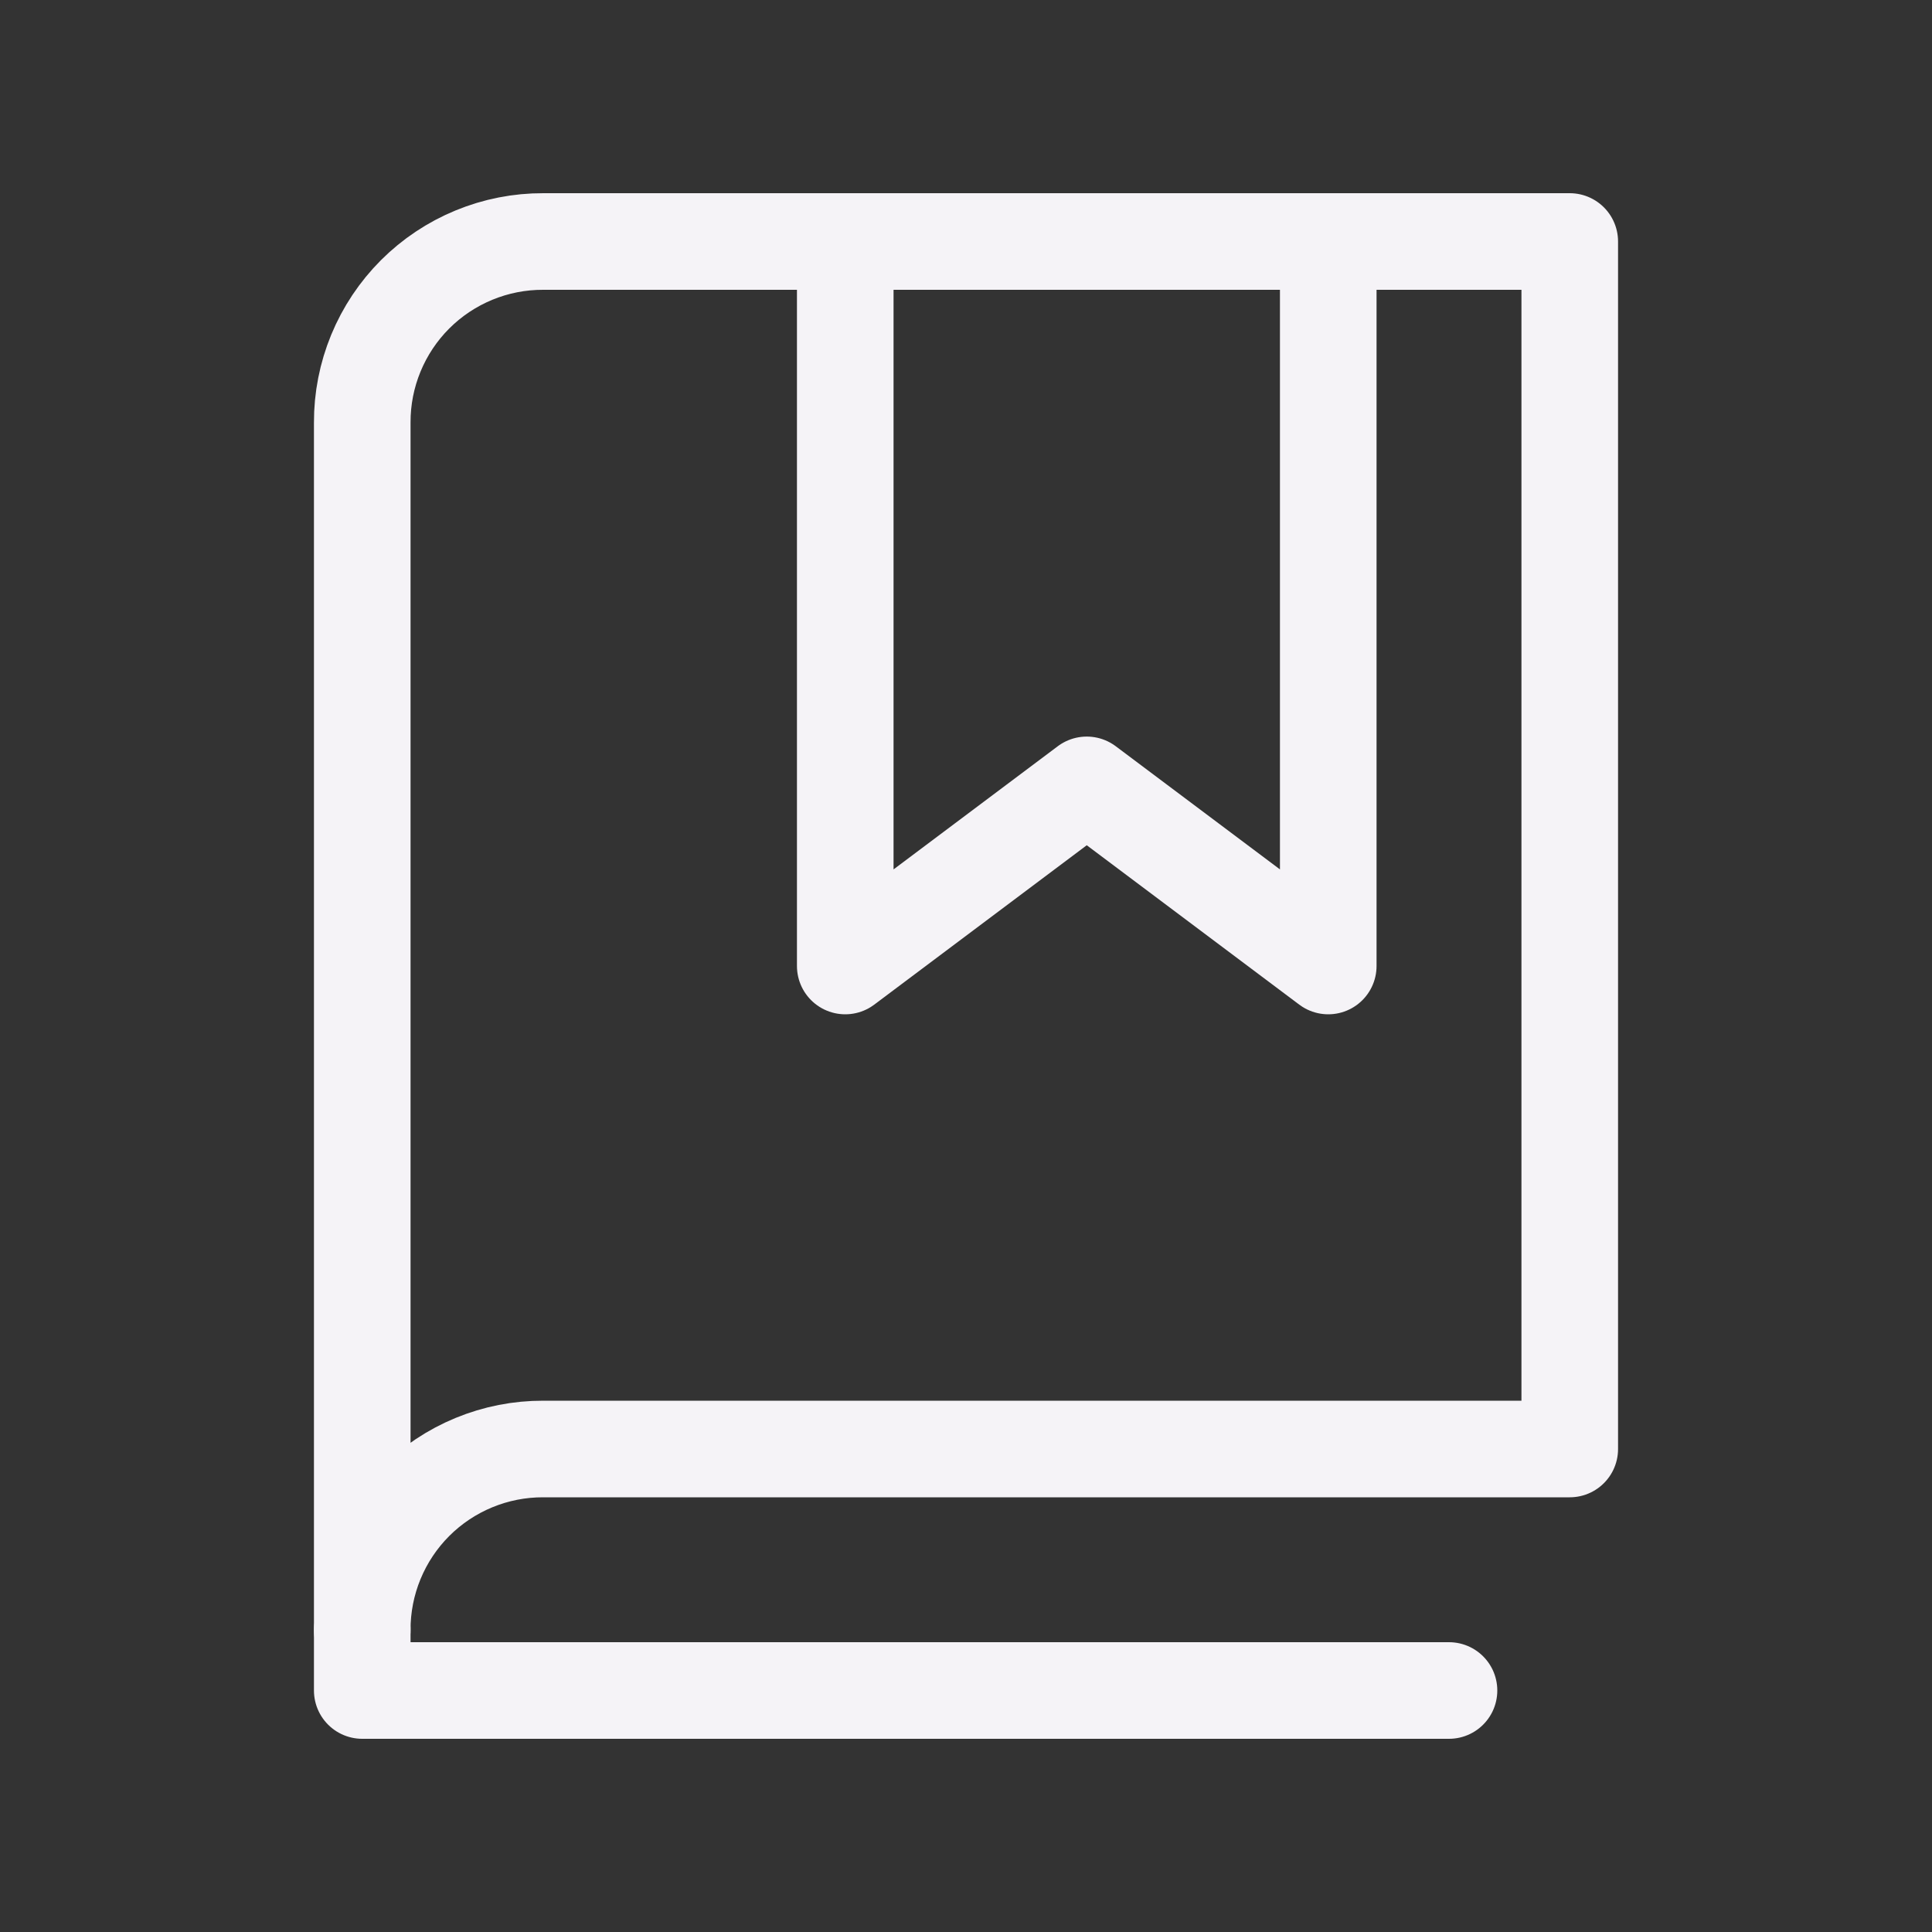 <svg width="20px" height="20px" viewBox="0 0 20 20" fill="none" xmlns="http://www.w3.org/2000/svg" color="#F5F3F7"><rect x="0" y="0" width="20" height="20" fill="#333333" stroke="none"/><path d="M13.75 2.5V10L11.25 8.125L8.75 10V2.5" stroke="#F5F3F7" stroke-linecap="round" stroke-linejoin="round"></path><path d="M3.75 16.875C3.749 16.628 3.797 16.384 3.891 16.156C3.985 15.928 4.123 15.721 4.297 15.547C4.471 15.373 4.678 15.235 4.906 15.141C5.134 15.047 5.378 14.999 5.625 15H16.25V2.5H5.625C5.378 2.499 5.134 2.547 4.906 2.641C4.678 2.735 4.471 2.873 4.297 3.047C4.123 3.221 3.985 3.428 3.891 3.656C3.797 3.884 3.749 4.128 3.75 4.375V16.875Z" stroke="#F5F3F7" stroke-linecap="round" stroke-linejoin="round"></path><path d="M3.75 16.875V17.5H15" stroke="#F5F3F7" stroke-linecap="round" stroke-linejoin="round"></path></svg>
